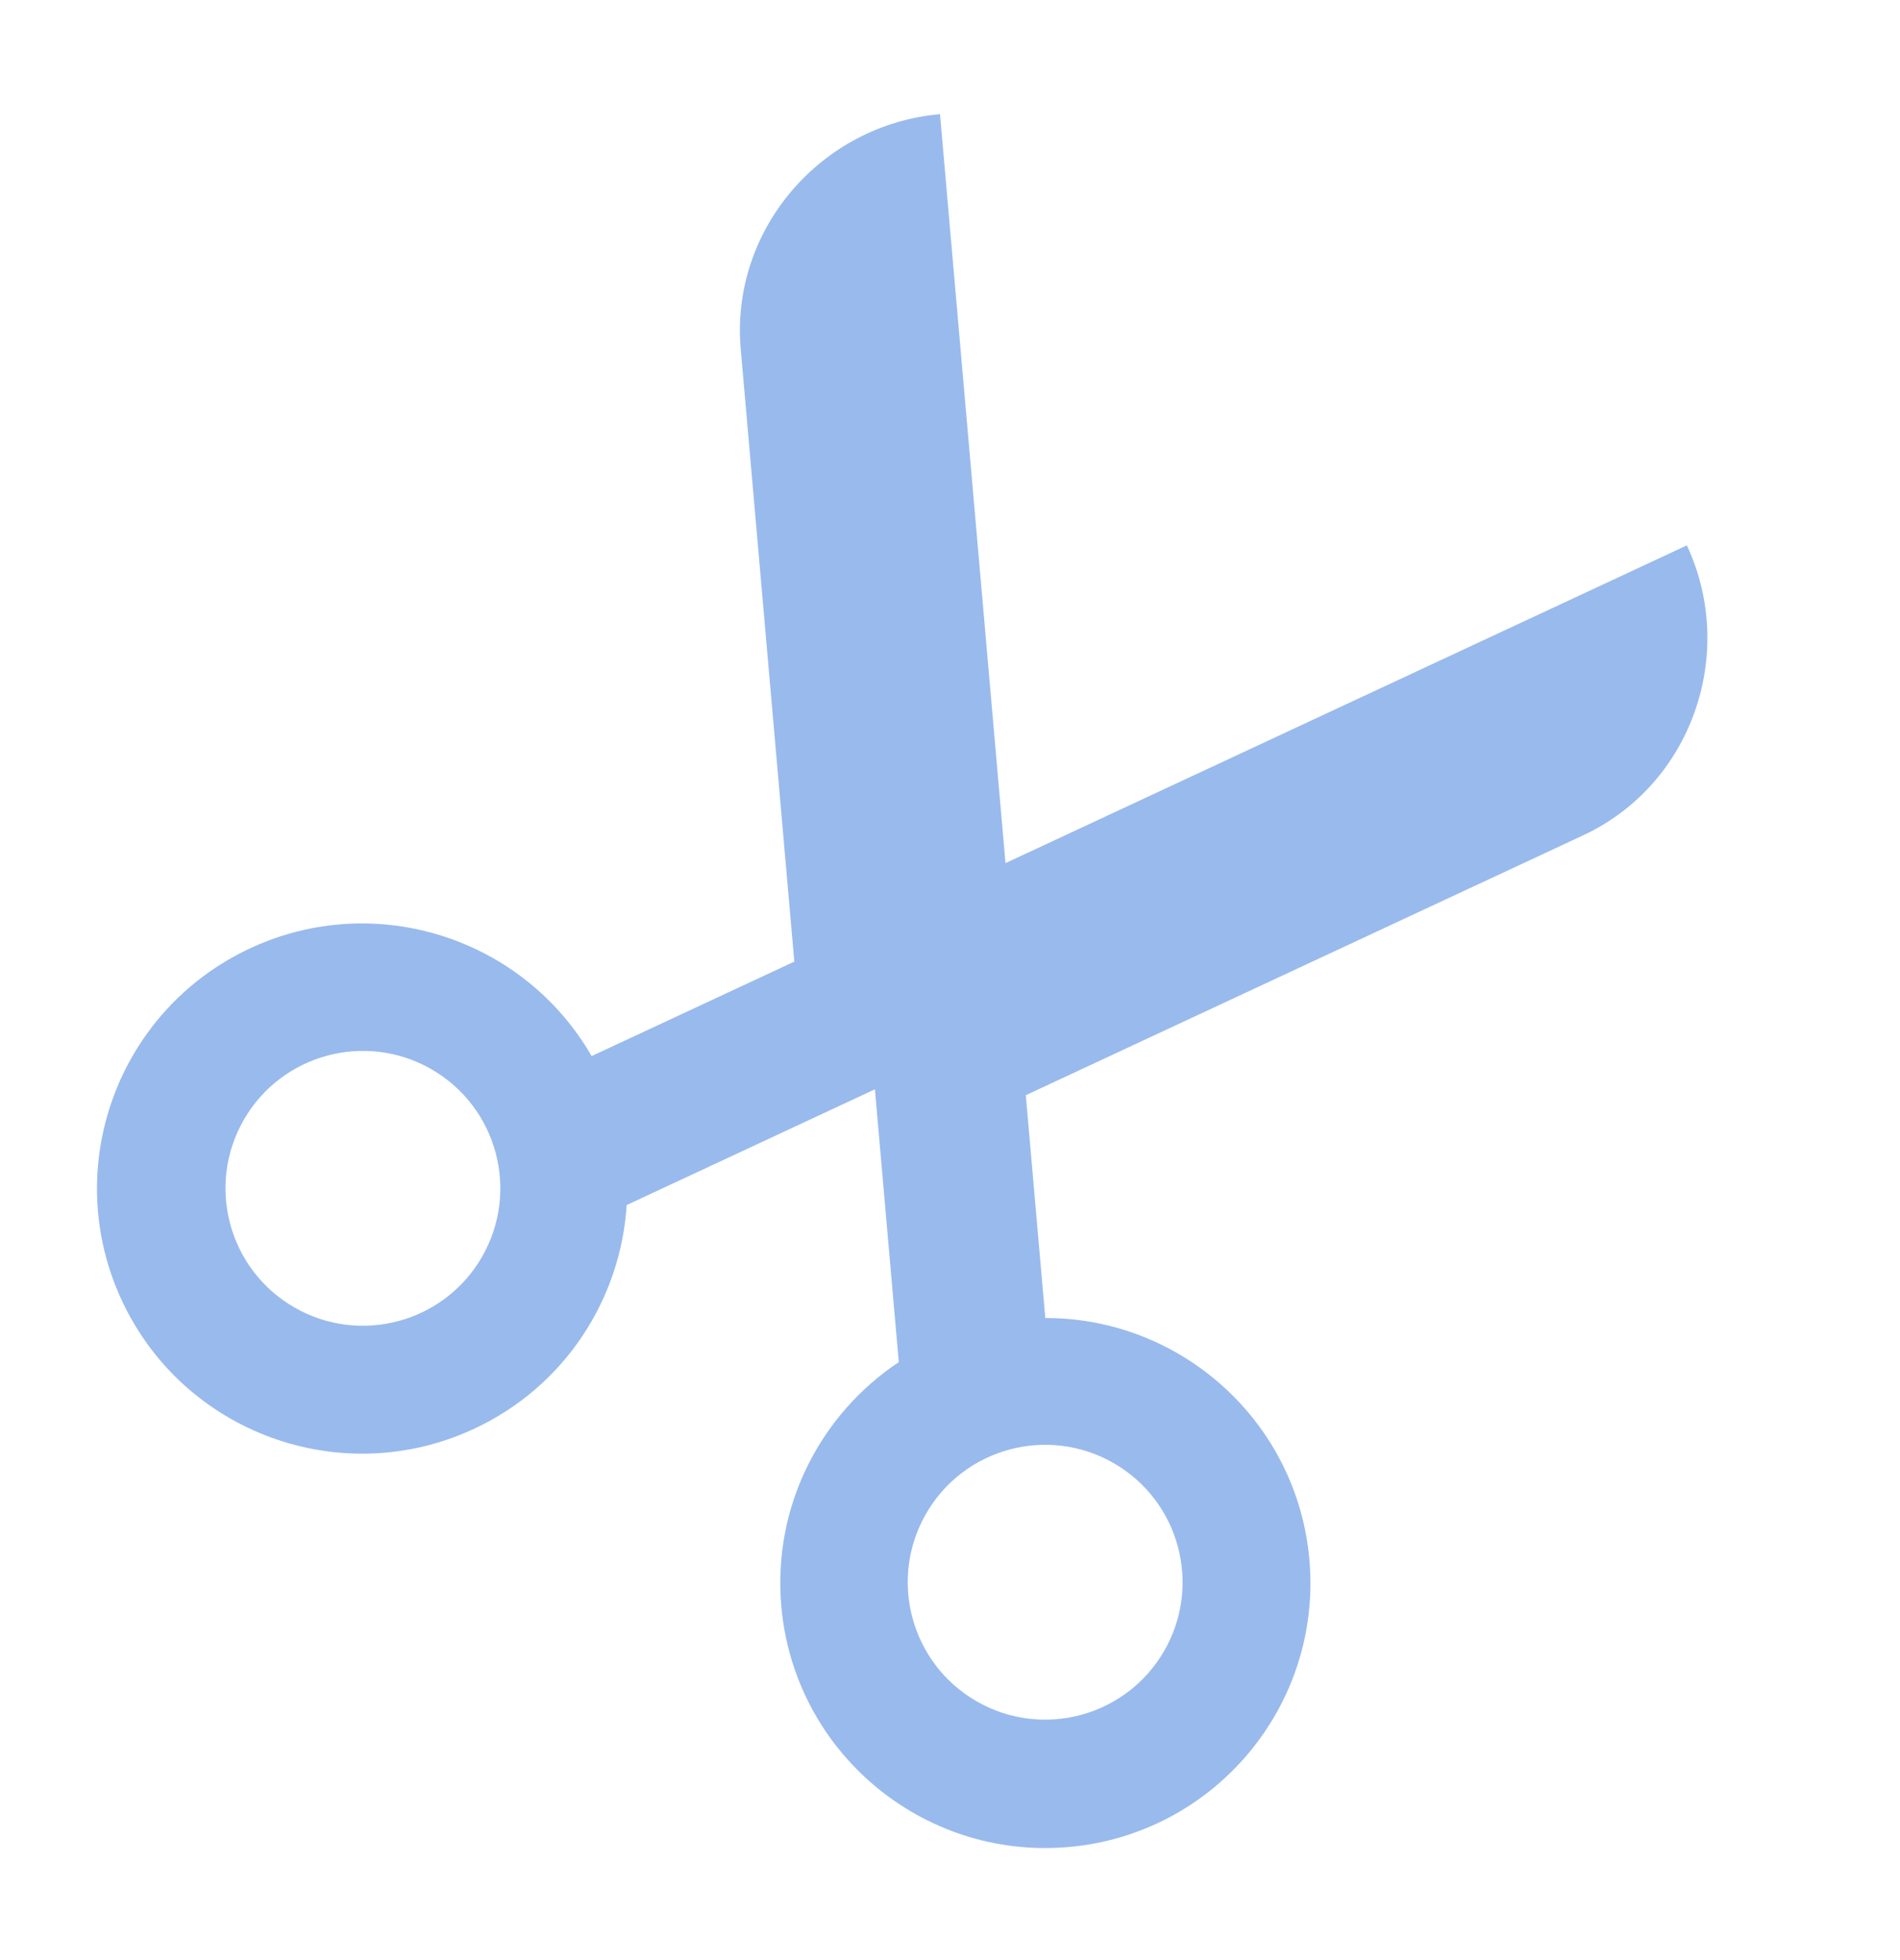 <svg width="95" height="98" viewBox="0 0 95 98" fill="none" xmlns="http://www.w3.org/2000/svg">
<path d="M47 5.709C41.043 6.23 36.516 11.49 37.036 17.447L39.716 48.081L29.581 52.806C26.187 46.908 18.786 44.488 12.504 47.418C5.871 50.512 3.001 58.396 6.094 65.03C9.187 71.663 17.072 74.534 23.707 71.44C28.259 69.317 31.038 64.937 31.334 60.254L43.746 54.466L44.939 68.108C41.033 70.706 38.628 75.302 39.065 80.306C39.703 87.599 46.132 92.991 53.422 92.354C60.715 91.716 66.108 85.288 65.471 77.997C64.866 71.092 59.069 65.893 52.265 65.902L51.29 54.762L79.158 41.767C84.579 39.239 86.87 32.688 84.343 27.269L50.275 43.157L47 5.709ZM24.095 62.853C22.198 66.139 17.996 67.265 14.71 65.368C11.424 63.471 10.298 59.269 12.195 55.983C14.093 52.696 18.294 51.571 21.58 53.468C24.866 55.365 25.993 59.567 24.095 62.853ZM58.208 82.549C56.311 85.835 52.109 86.96 48.823 85.063C45.537 83.166 44.411 78.964 46.308 75.678C48.206 72.391 52.407 71.266 55.693 73.163C58.979 75.061 60.105 79.262 58.208 82.549Z" fill="#99BAED"/>
</svg>
